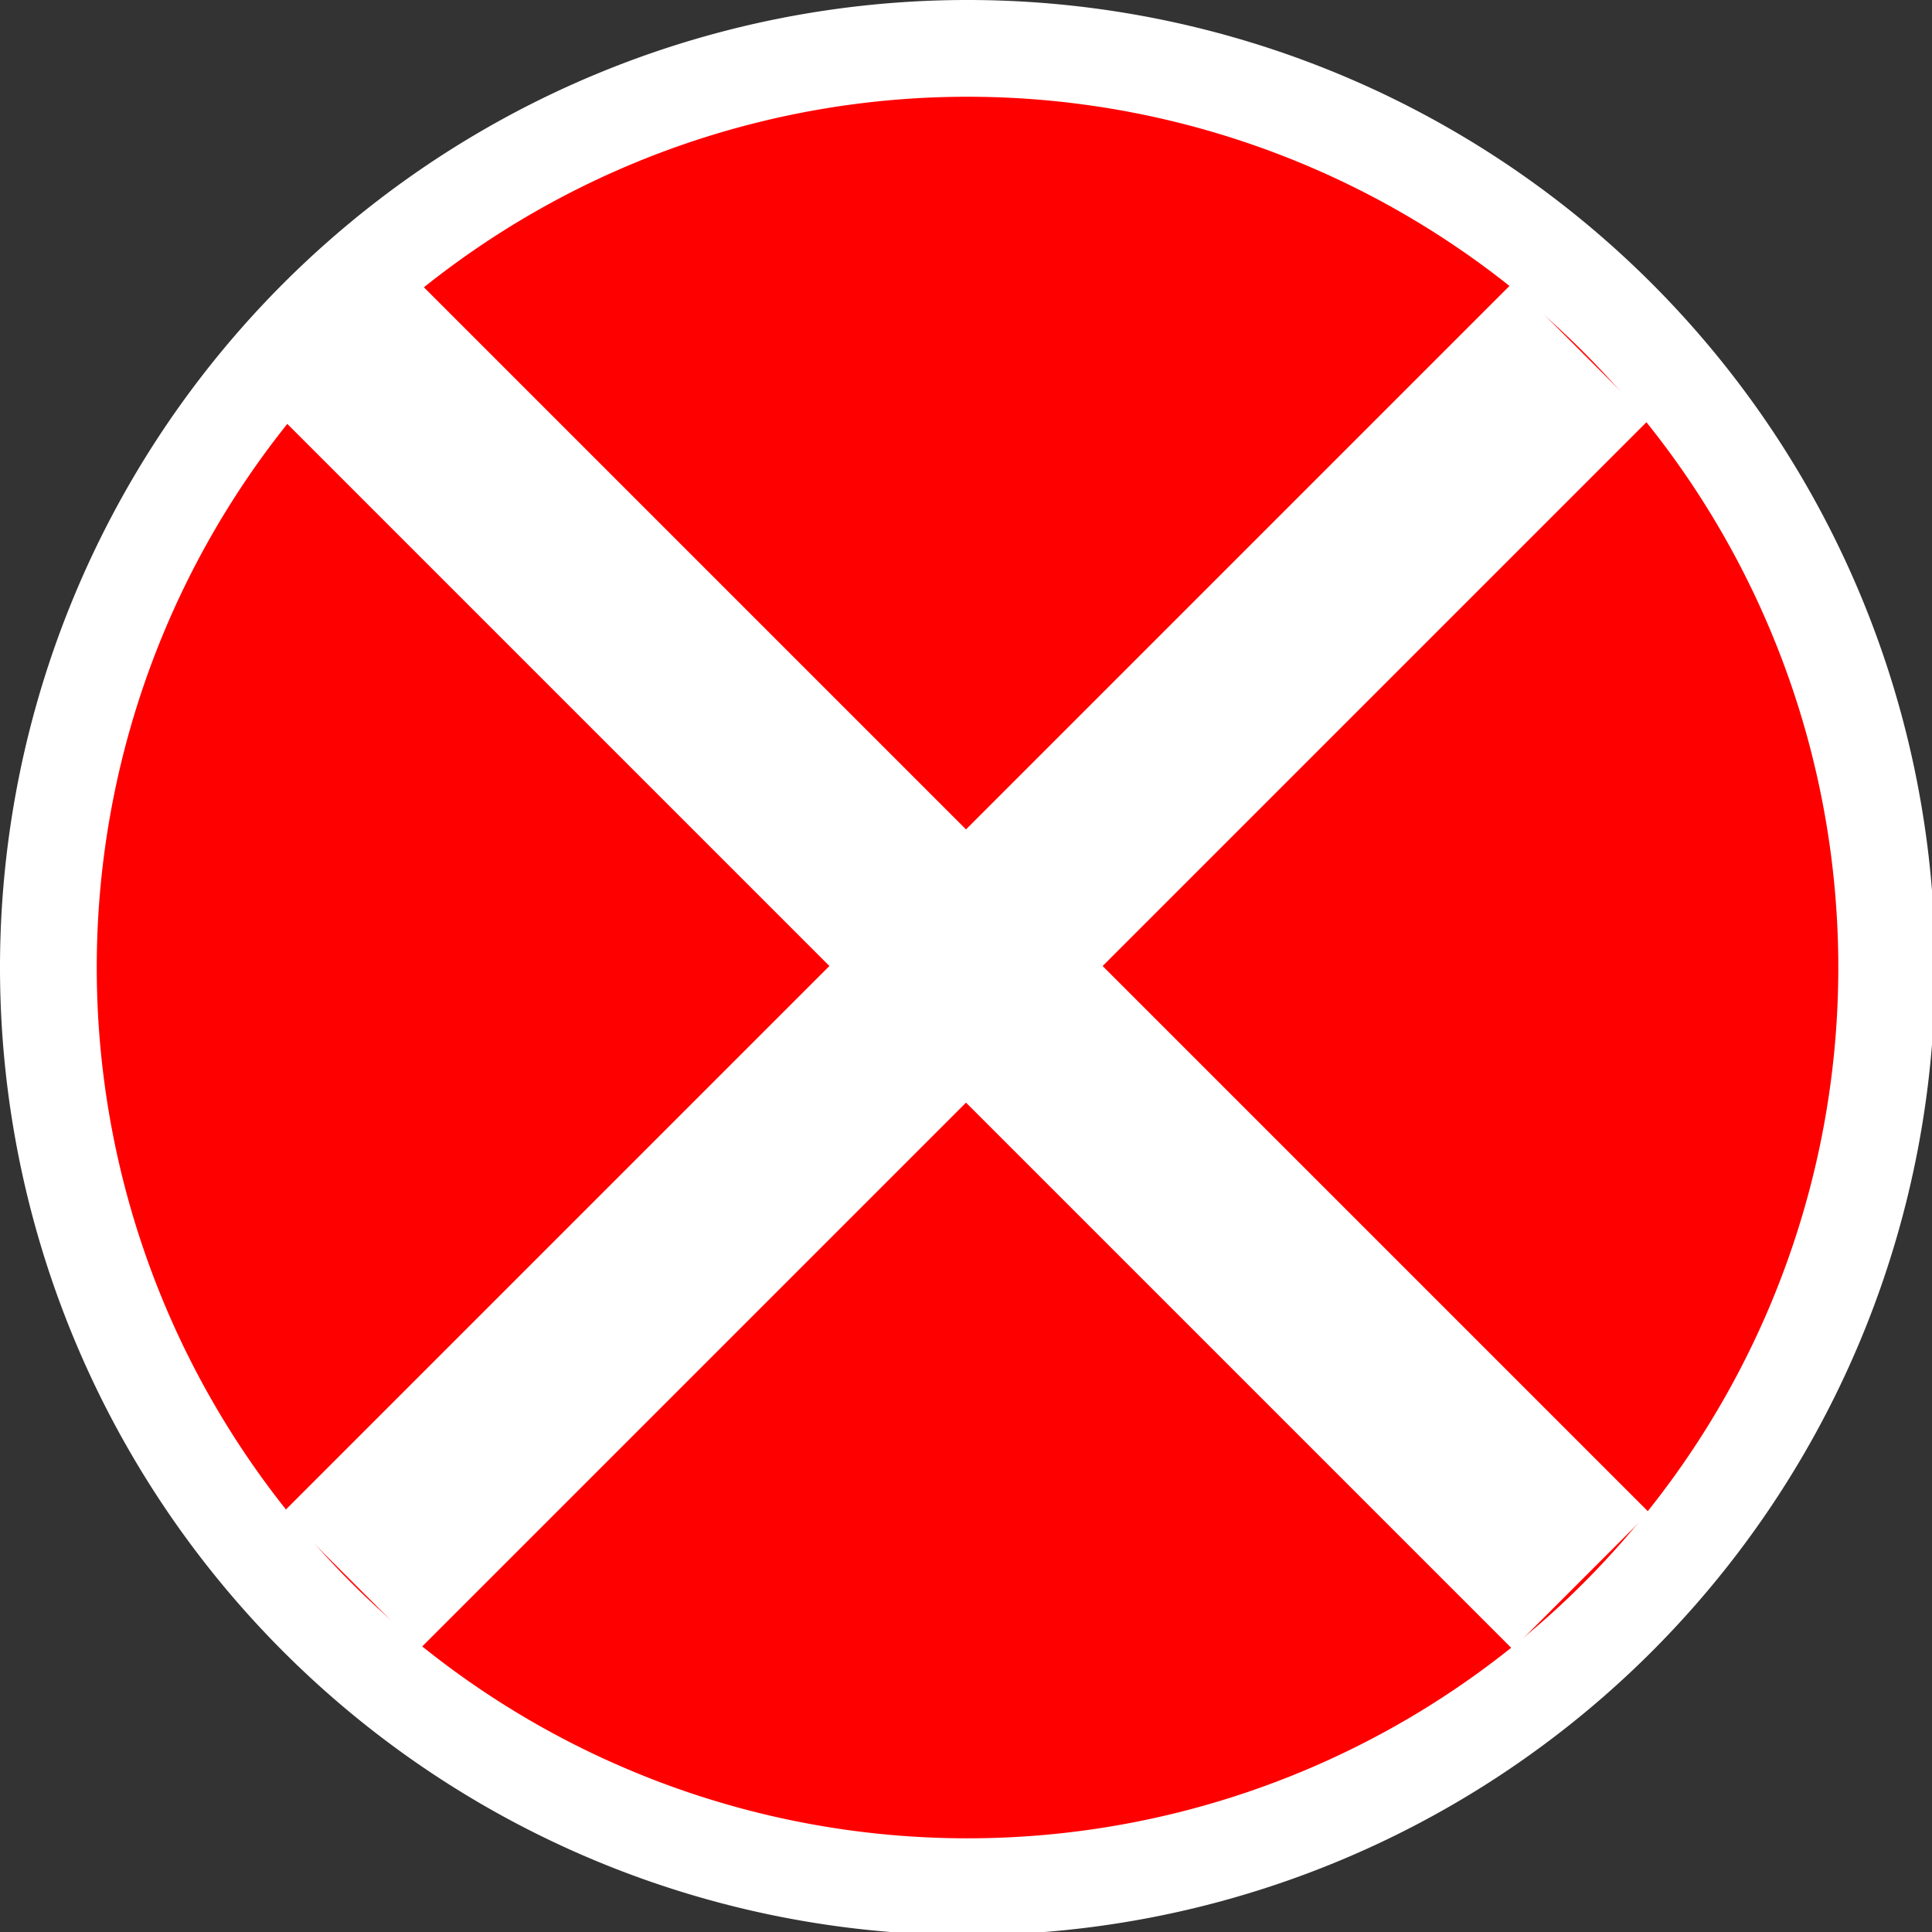 <?xml version="1.0" encoding="UTF-8" standalone="no"?>
<!-- Created with Inkscape (http://www.inkscape.org/) -->

<svg
   width="100"
   height="100"
   viewBox="0 0 26.458 26.458"
   version="1.1"
   id="svg5"
   inkscape:version="1.1 (c68e22c387, 2021-05-23)"
   sodipodi:docname="delete.svg"
   xmlns:inkscape="http://www.inkscape.org/namespaces/inkscape"
   xmlns:sodipodi="http://sodipodi.sourceforge.net/DTD/sodipodi-0.dtd"
   xmlns="http://www.w3.org/2000/svg"
   xmlns:svg="http://www.w3.org/2000/svg">
  <rect x="0" y="0" width="26.458" height="26.458" fill="#333333" stroke="none"/>
  <sodipodi:namedview
     id="namedview7"
     pagecolor="#ffffff"
     bordercolor="#666666"
     borderopacity="1.0"
     inkscape:pageshadow="2"
     inkscape:pageopacity="0.0"
     inkscape:pagecheckerboard="0"
     inkscape:document-units="mm"
     showgrid="false"
     units="px"
     inkscape:zoom="5.9295174"
     inkscape:cx="45.956523"
     inkscape:cy="55.232151"
     inkscape:window-width="1920"
     inkscape:window-height="1017"
     inkscape:window-x="1912"
     inkscape:window-y="-8"
     inkscape:window-maximized="1"
     inkscape:current-layer="layer1" />
  <defs
     id="defs2" />
  <g
     inkscape:label="Layer 1"
     inkscape:groupmode="layer"
     id="layer1">
    <circle
       style="fill:#ff0000;stroke:none;stroke-width:0;stroke-linejoin:round"
       id="path126"
       cx="-13.229"
       cy="13.229"
       transform="scale(-1,1)"
       r="12.568" />
    <rect
       style="fill:#ffffff;stroke:none;stroke-width:0;stroke-linejoin:round;fill-opacity:1"
       id="rect179"
       width="23.812"
       height="2.646"
       x="6.803"
       y="-1.323"
       transform="rotate(45)" />
    <rect
       style="fill:#ffffff;stroke:none;stroke-width:0;stroke-linejoin:round;fill-opacity:1"
       id="rect179-2"
       width="23.812"
       height="2.646"
       x="-11.906"
       y="-20.032"
       transform="rotate(135)" />
    <path
       id="path31"
       style="fill:#ffffff;stroke:none;stroke-width:0;stroke-linejoin:round;fill-opacity:1"
       d="M 50 0 A 50 50 0 0 0 0 50 A 50 50 0 0 0 50 100 A 50 50 0 0 0 100 50 A 50 50 0 0 0 50 0 z M 50 5 A 45 45 0 0 1 95 50 A 45 45 0 0 1 50 95 A 45 45 0 0 1 5 50 A 45 45 0 0 1 50 5 z "
       transform="scale(0.265)" />
  </g>
</svg>
